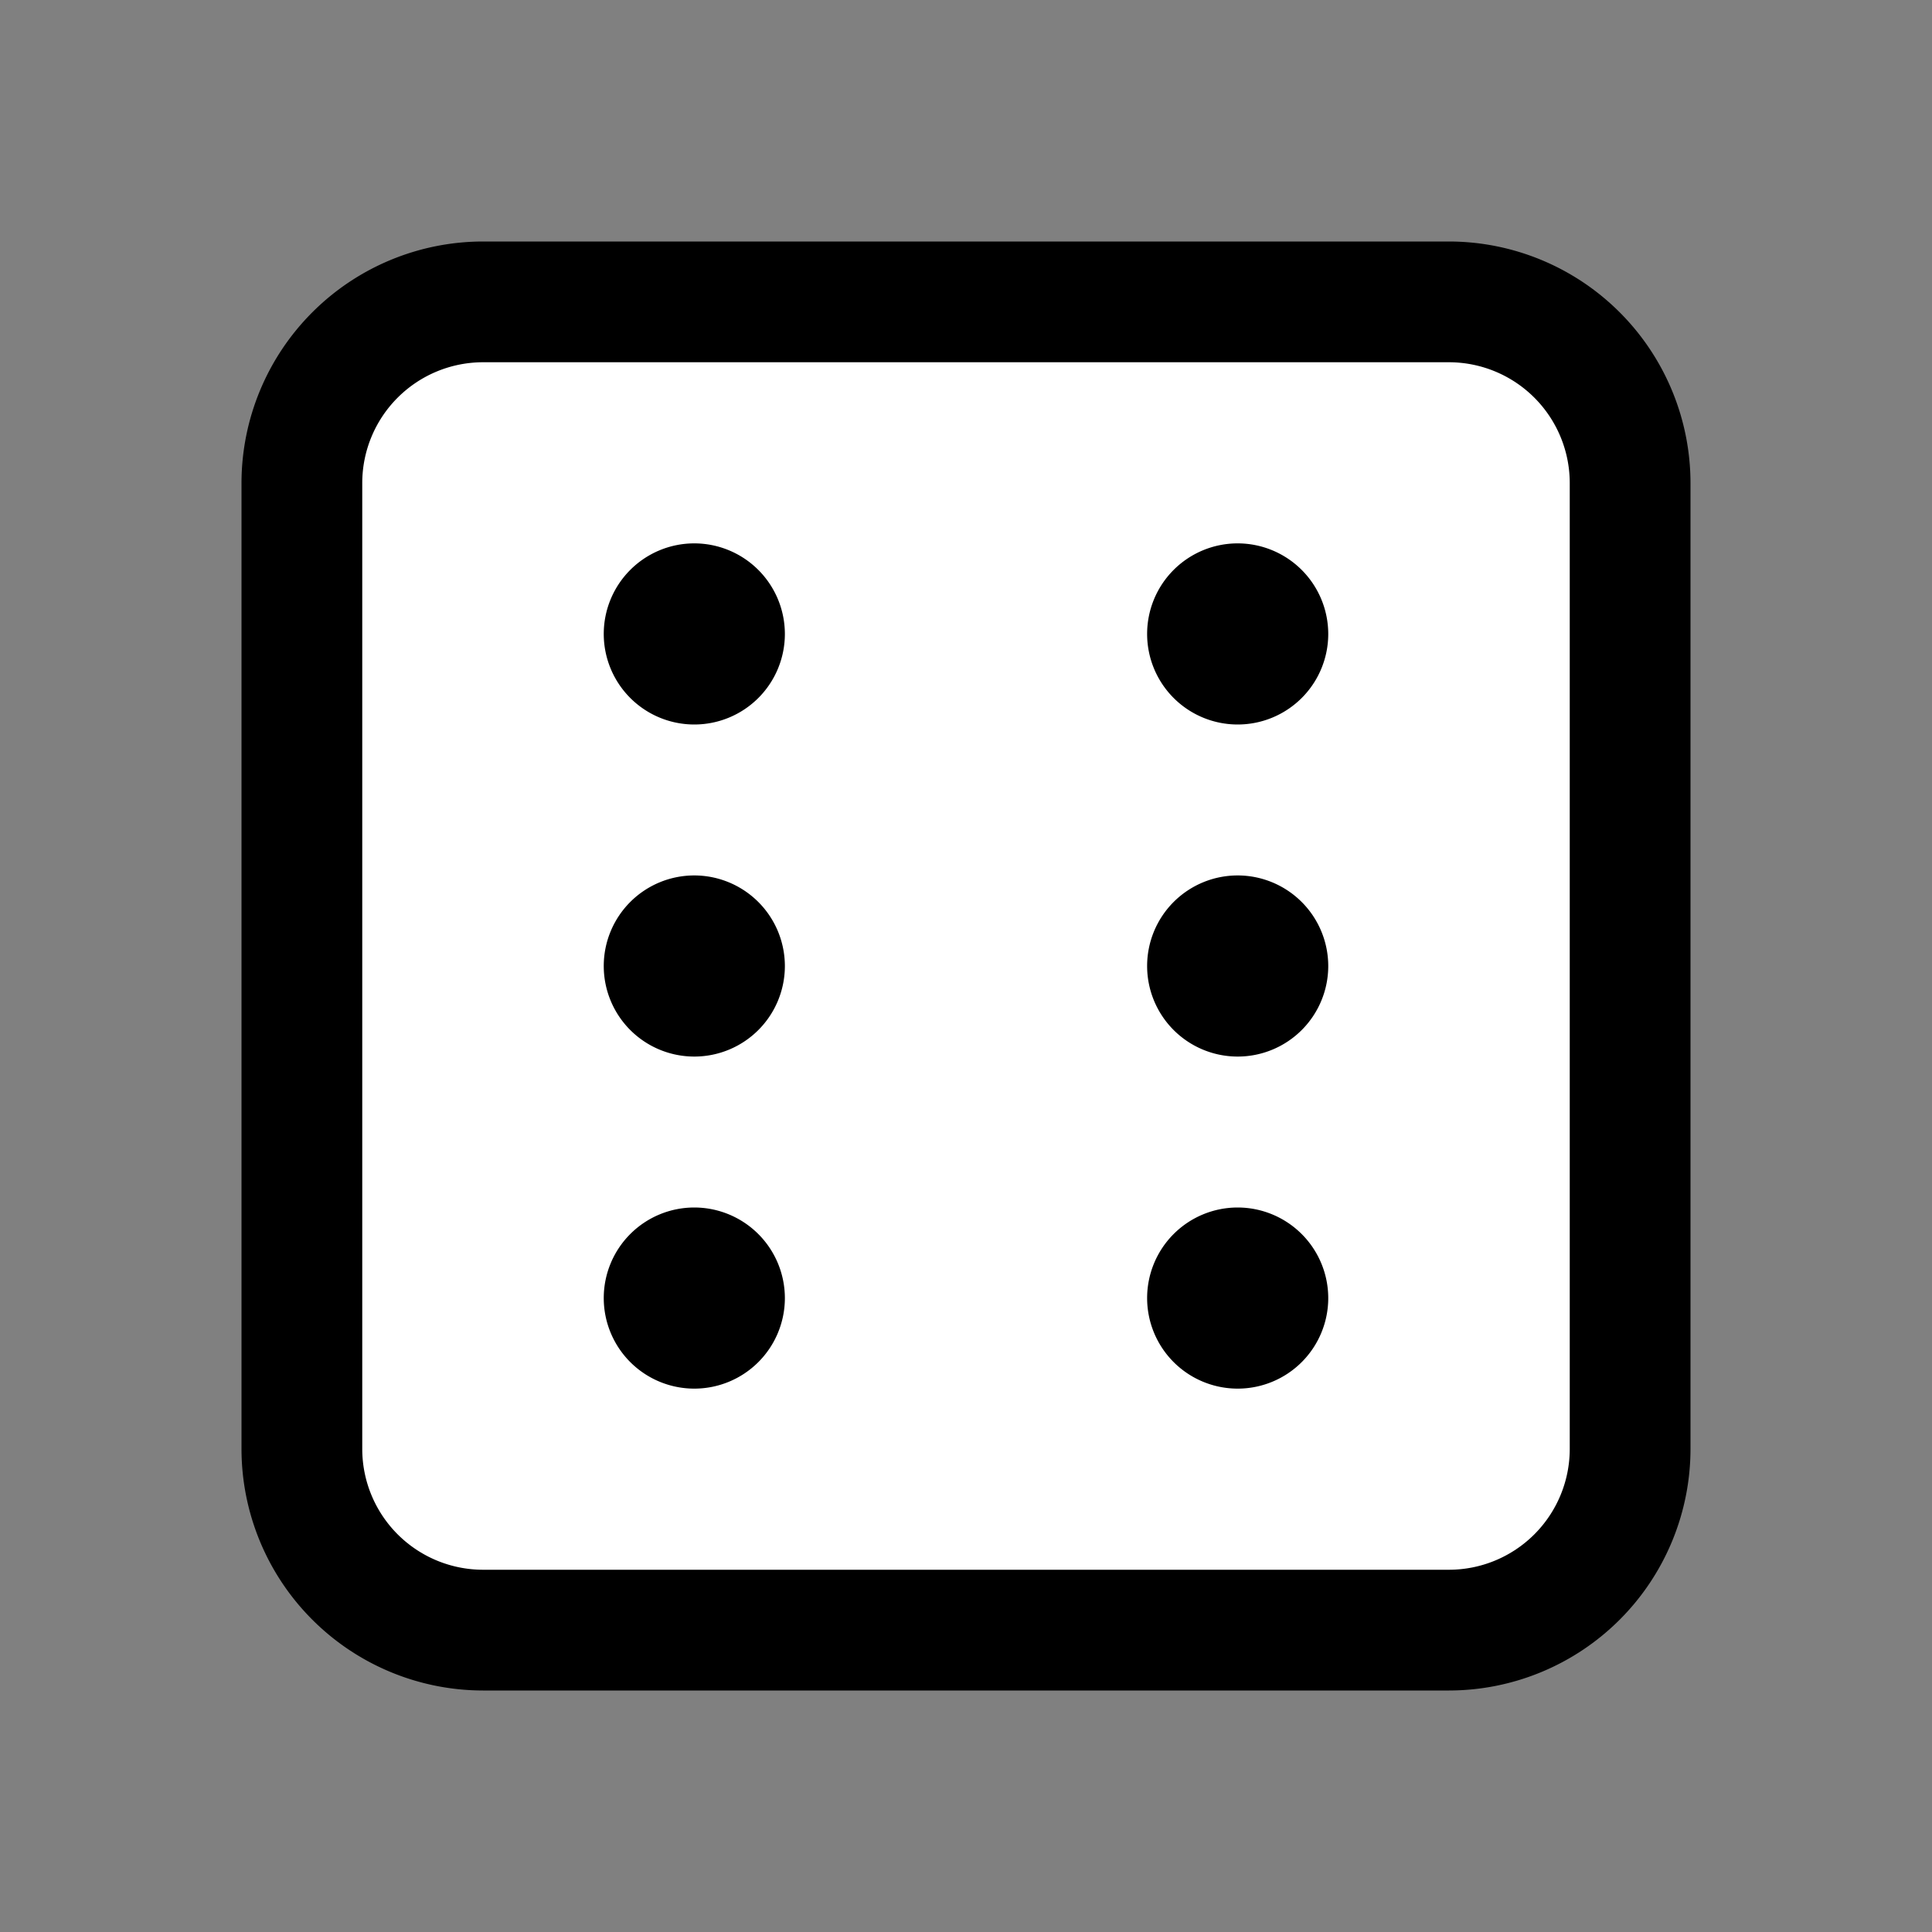 <svg width="800px" height="800px" viewBox="0 0 256 256" fill="#000000" id="Flat" xmlns="http://www.w3.org/2000/svg"><rect x="0" y="0" width="256" height="256" fill="#808080" stroke="none"/><g opacity="1"><rect fill="#fff" x="40" y="40" width="176" height="176" rx="24"/></g><path d="M192,32H64A32.037,32.037,0,0,0,32,64V192a32.037,32.037,0,0,0,32,32H192a32.037,32.037,0,0,0,32-32V64A32.037,32.037,0,0,0,192,32Zm16,160a16.018,16.018,0,0,1-16,16H64a16.018,16.018,0,0,1-16-16V64A16.018,16.018,0,0,1,64,48H192a16.018,16.018,0,0,1,16,16ZM104,84A12,12,0,1,1,92,72,12.013,12.013,0,0,1,104,84Zm0,44a12,12,0,1,1-12-12A12.013,12.013,0,0,1,104,128Zm0,44a12,12,0,1,1-12-12A12.013,12.013,0,0,1,104,172Zm72-88a12,12,0,1,1-12-12A12.013,12.013,0,0,1,176,84Zm0,44a12,12,0,1,1-12-12A12.013,12.013,0,0,1,176,128Zm0,44a12,12,0,1,1-12-12A12.013,12.013,0,0,1,176,172Z"/></svg>